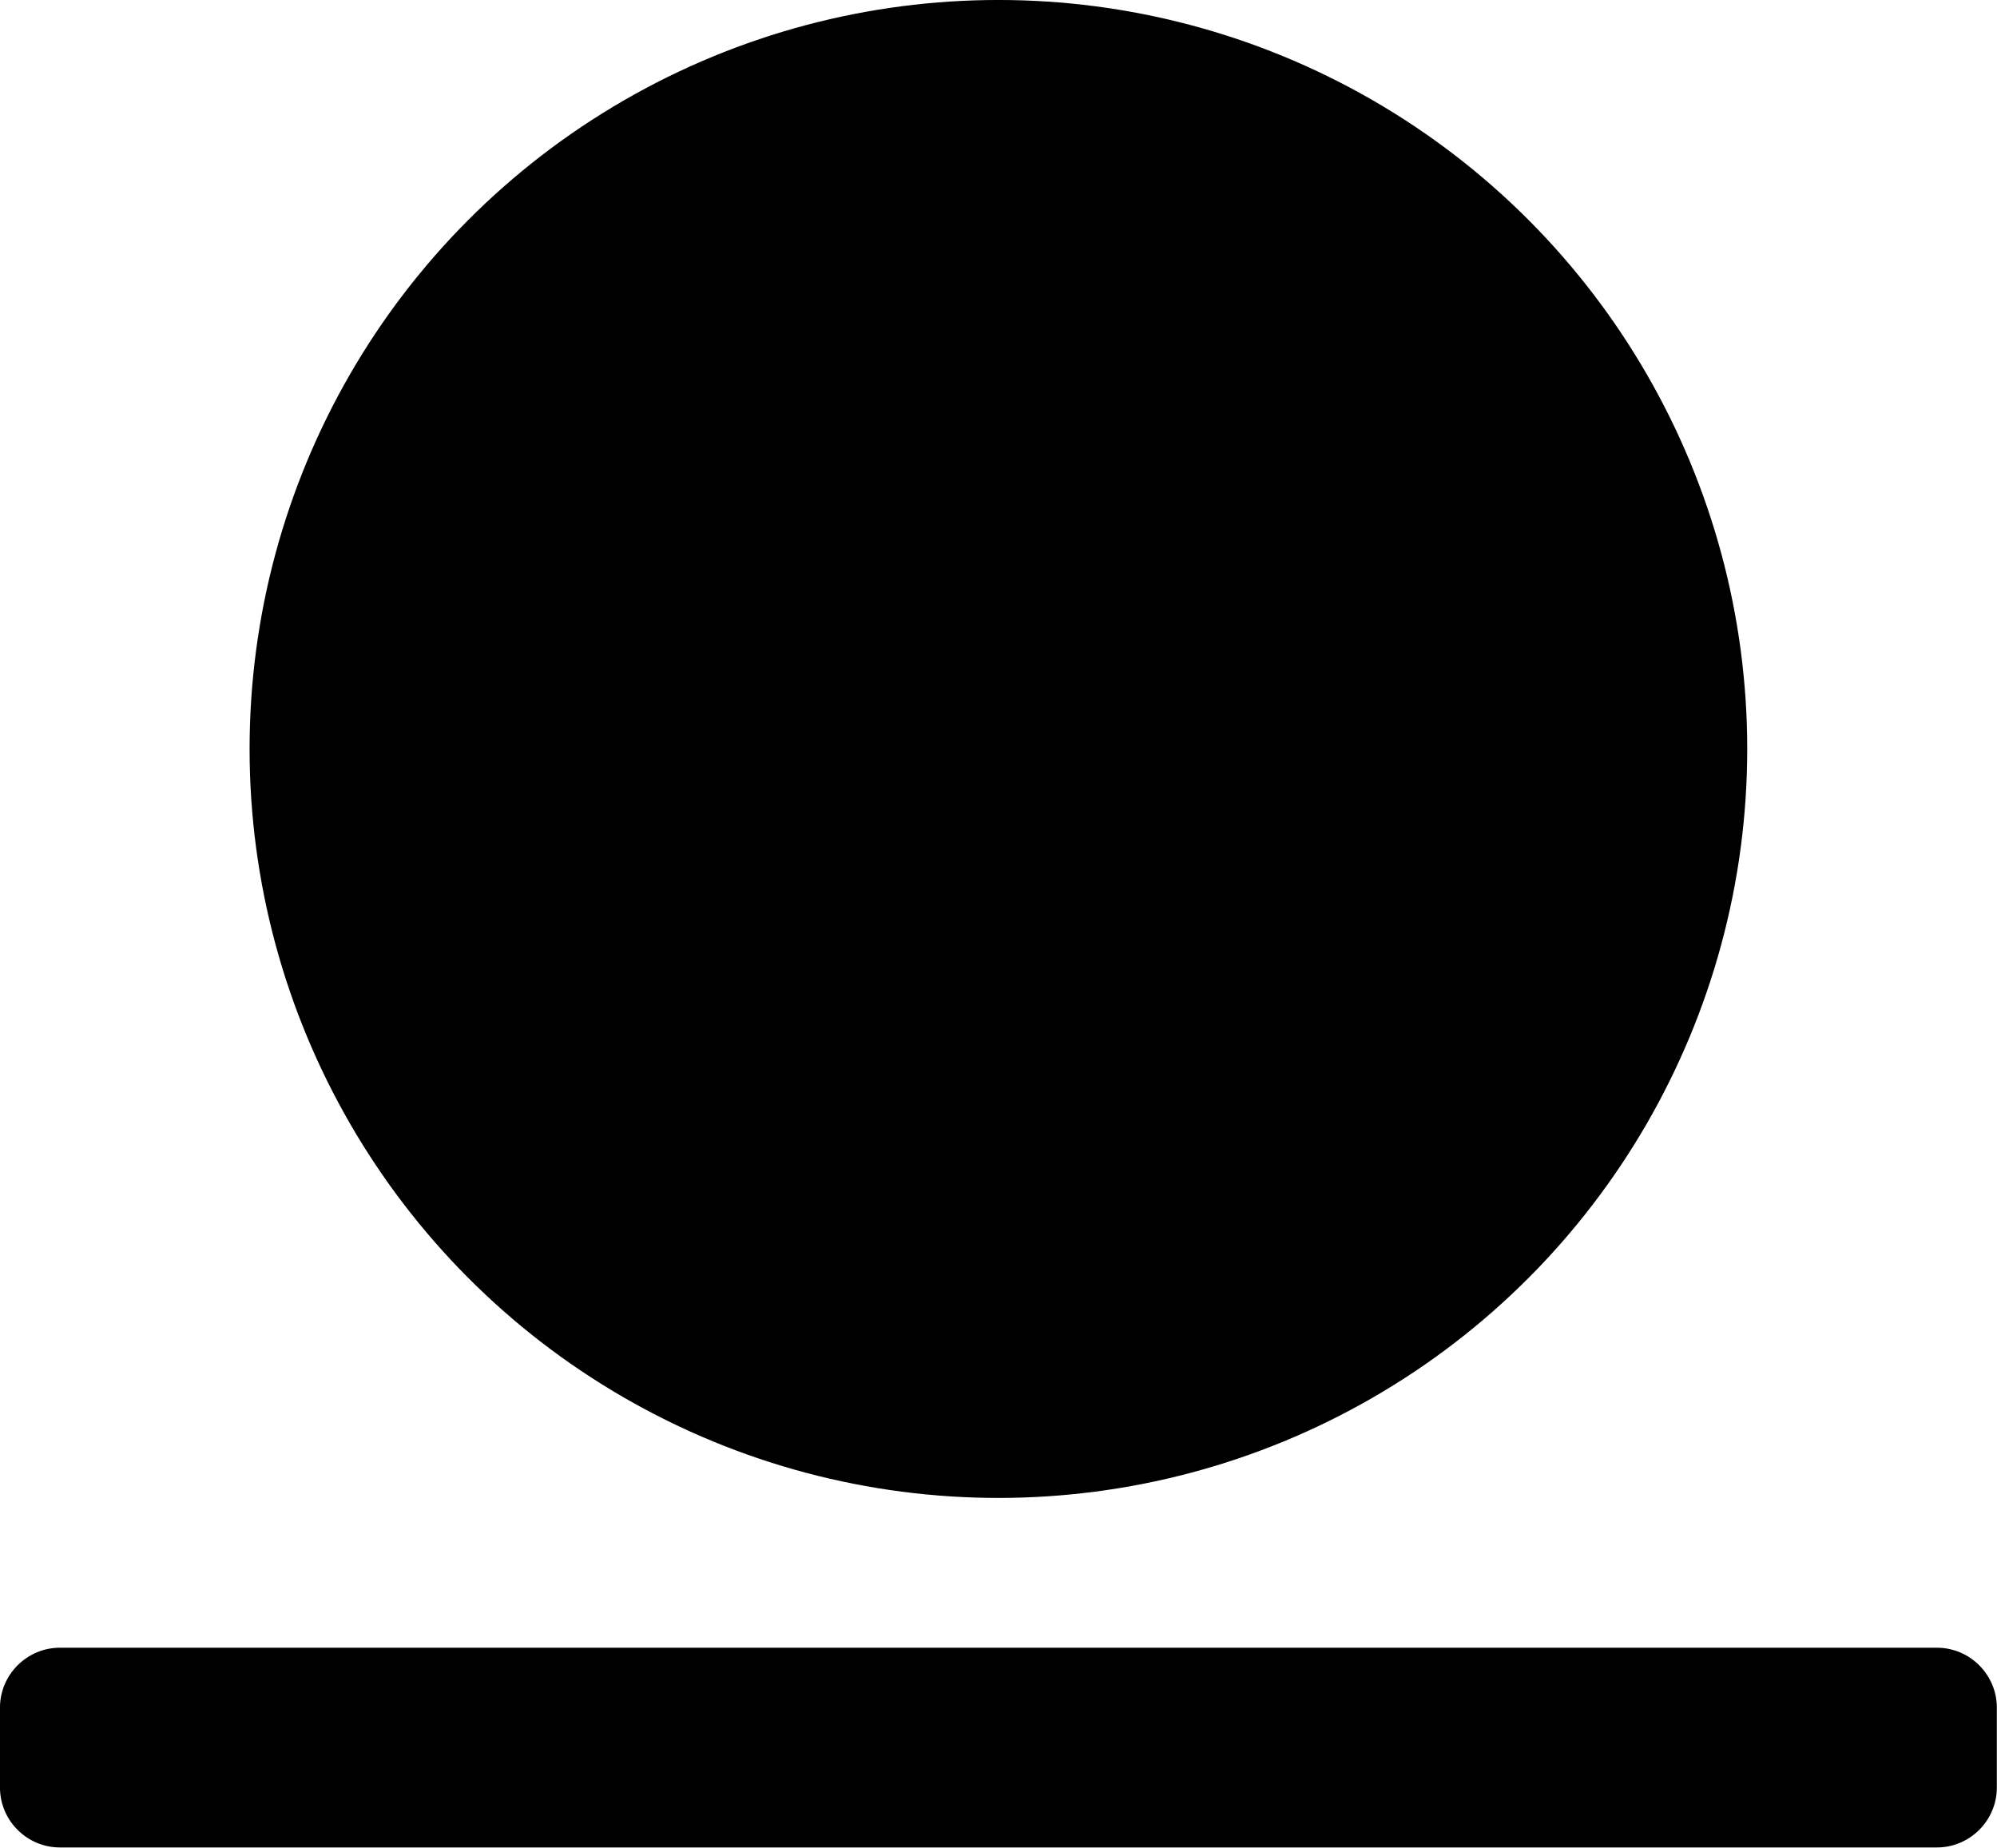 <?xml version="1.0" encoding="UTF-8" standalone="no"?>
<svg
   xmlns:dc="http://purl.org/dc/elements/1.1/"
   xmlns:cc="http://creativecommons.org/ns#"
   xmlns:rdf="http://www.w3.org/1999/02/22-rdf-syntax-ns#"
   xmlns:svg="http://www.w3.org/2000/svg"
   xmlns="http://www.w3.org/2000/svg"
   xmlns:sodipodi="http://sodipodi.sourceforge.net/DTD/sodipodi-0.dtd"
   xmlns:inkscape="http://www.inkscape.org/namespaces/inkscape"
   version="1.1"
   id="图层_1"
   x="0px"
   y="0px"
   viewBox="0 0 432.432 400"
   sodipodi:docname="T’au Number 0 [T'au'va, Greater Good].svg"
   width="432.432"
   height="400"
   inkscape:version="0.92.3 (2405546, 2018-03-11)">
  <defs
     id="defs11" />
  <sodipodi:namedview
     pagecolor="#ffffff"
     bordercolor="#666666"
     borderopacity="1"
     objecttolerance="10"
     gridtolerance="10"
     guidetolerance="10"
     inkscape:pageopacity="0"
     inkscape:pageshadow="2"
     inkscape:window-width="1920"
     inkscape:window-height="1017"
     id="namedview9"
     showgrid="false"
     fit-margin-top="0"
     fit-margin-left="0"
     fit-margin-right="0"
     fit-margin-bottom="0"
     inkscape:pagecheckerboard="true"
     inkscape:zoom="0.472"
     inkscape:cx="-63.771187"
     inkscape:cy="170.00001"
     inkscape:window-x="-8"
     inkscape:window-y="-8"
     inkscape:window-maximized="1"
     inkscape:current-layer="图层_1" />
  <g
     id="g6"
     transform="matrix(1.081,0,0,1.081,-54.054,-54.054)">
    <circle
       cx="250"
       cy="200"
       r="150"
       id="circle2" />
    <path
       d="M 438,380 H 62 c -6.6,0 -12,5.4 -12,12 v 16 c 0,6.6 5.4,12 12,12 h 376 c 6.6,0 12,-5.4 12,-12 v -16 c 0,-6.6 -5.4,-12 -12,-12 z"
       id="path4"
       inkscape:connector-curvature="0" />
  </g>
</svg>
